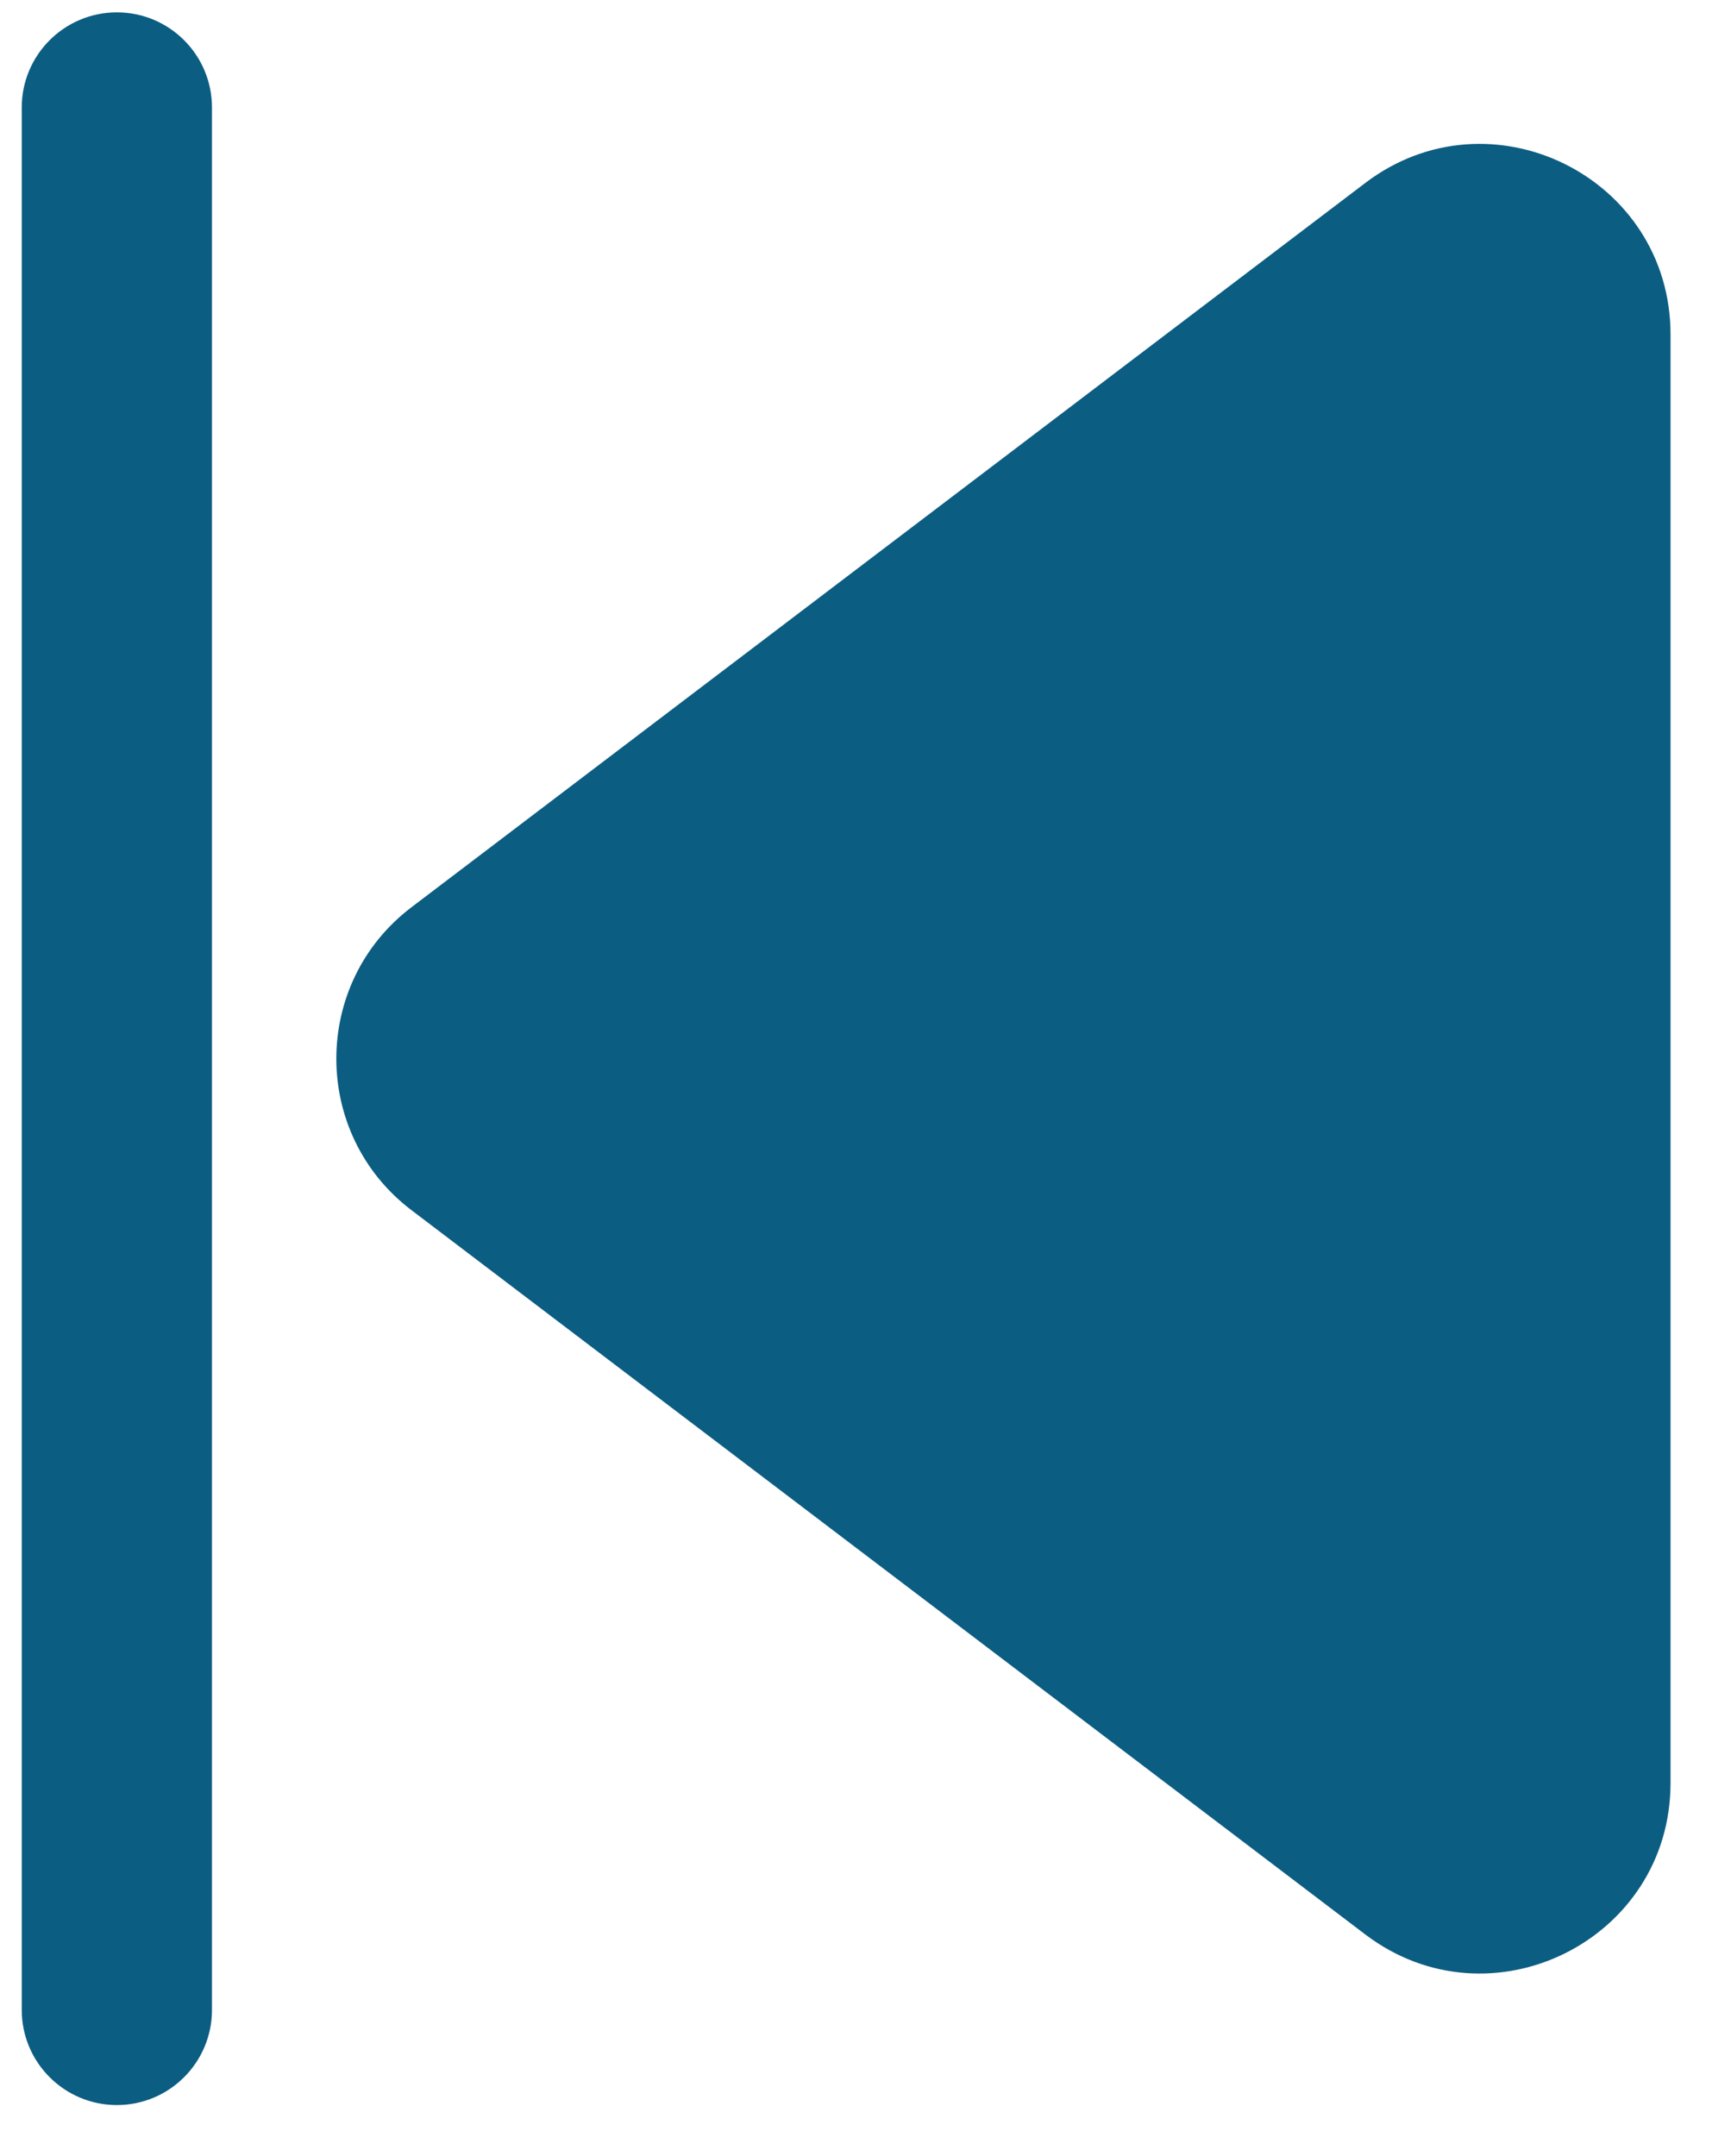<svg width="27" height="34" viewBox="0 0 27 34" fill="none" xmlns="http://www.w3.org/2000/svg">
<path fill-rule="evenodd" clip-rule="evenodd" d="M0.343 31.695C0.343 32.523 1.015 33.195 1.843 33.195C2.672 33.195 3.343 32.523 3.343 31.695V1.695C3.343 0.867 2.672 0.195 1.843 0.195C1.015 0.195 0.343 0.867 0.343 1.695V31.695ZM6.49 14.306C4.909 15.506 4.909 17.884 6.49 19.084L21.532 30.505C23.508 32.005 26.346 30.596 26.346 28.116V5.275C26.346 2.794 23.508 1.385 21.532 2.885L6.49 14.306Z" fill="#0C5D82"/>
</svg>
